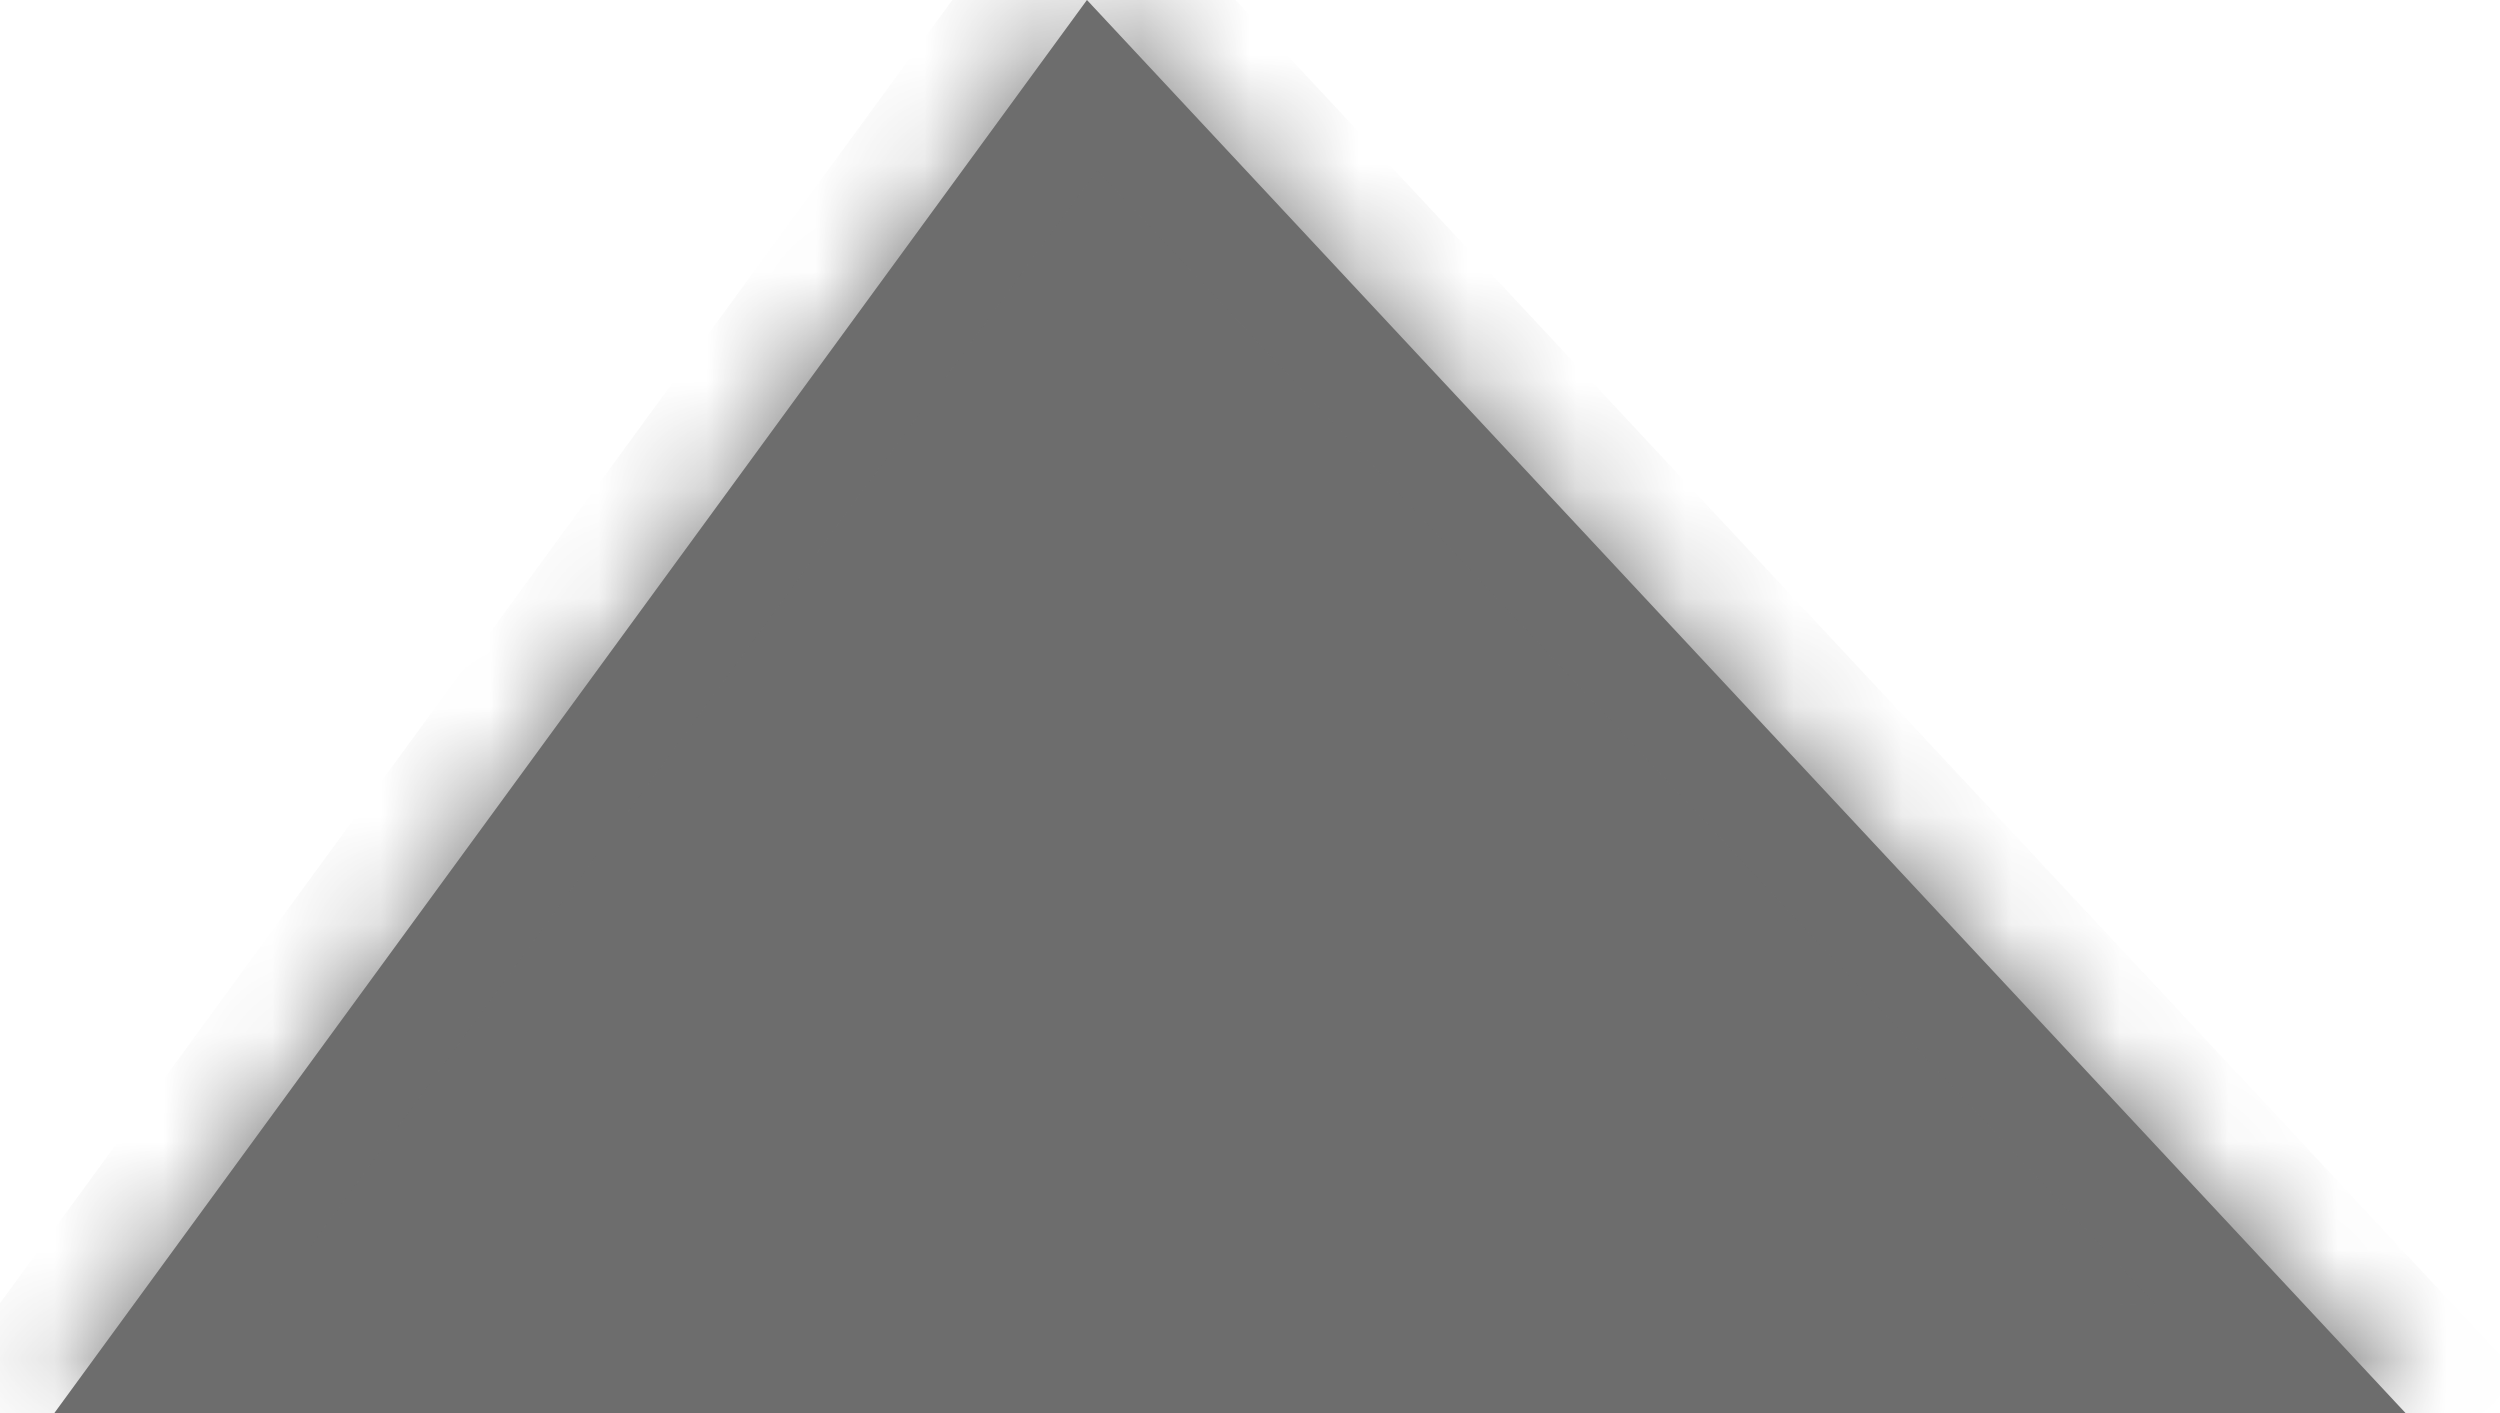 ﻿<?xml version="1.0" encoding="utf-8"?>
<svg version="1.1" xmlns:xlink="http://www.w3.org/1999/xlink" width="23px" height="13px" xmlns="http://www.w3.org/2000/svg">
  <defs>
    <mask fill="white" id="clip19">
      <path d="M 22.131 13  L 0.5 13  L 10 0  L 22.131 13  Z " fill-rule="evenodd" />
    </mask>
  </defs>
  <g transform="matrix(1 0 0 1 -407 -1025 )">
    <path d="M 22.131 13  L 0.5 13  L 10 0  L 22.131 13  Z " fill-rule="nonzero" fill="#6d6d6d" stroke="none" transform="matrix(1 0 0 1 407 1025 )" />
    <path d="M 22.131 13  L 0.5 13  L 10 0  L 22.131 13  Z " stroke-width="2" stroke="#6d6d6d" fill="none" transform="matrix(1 0 0 1 407 1025 )" mask="url(#clip19)" />
  </g>
</svg>